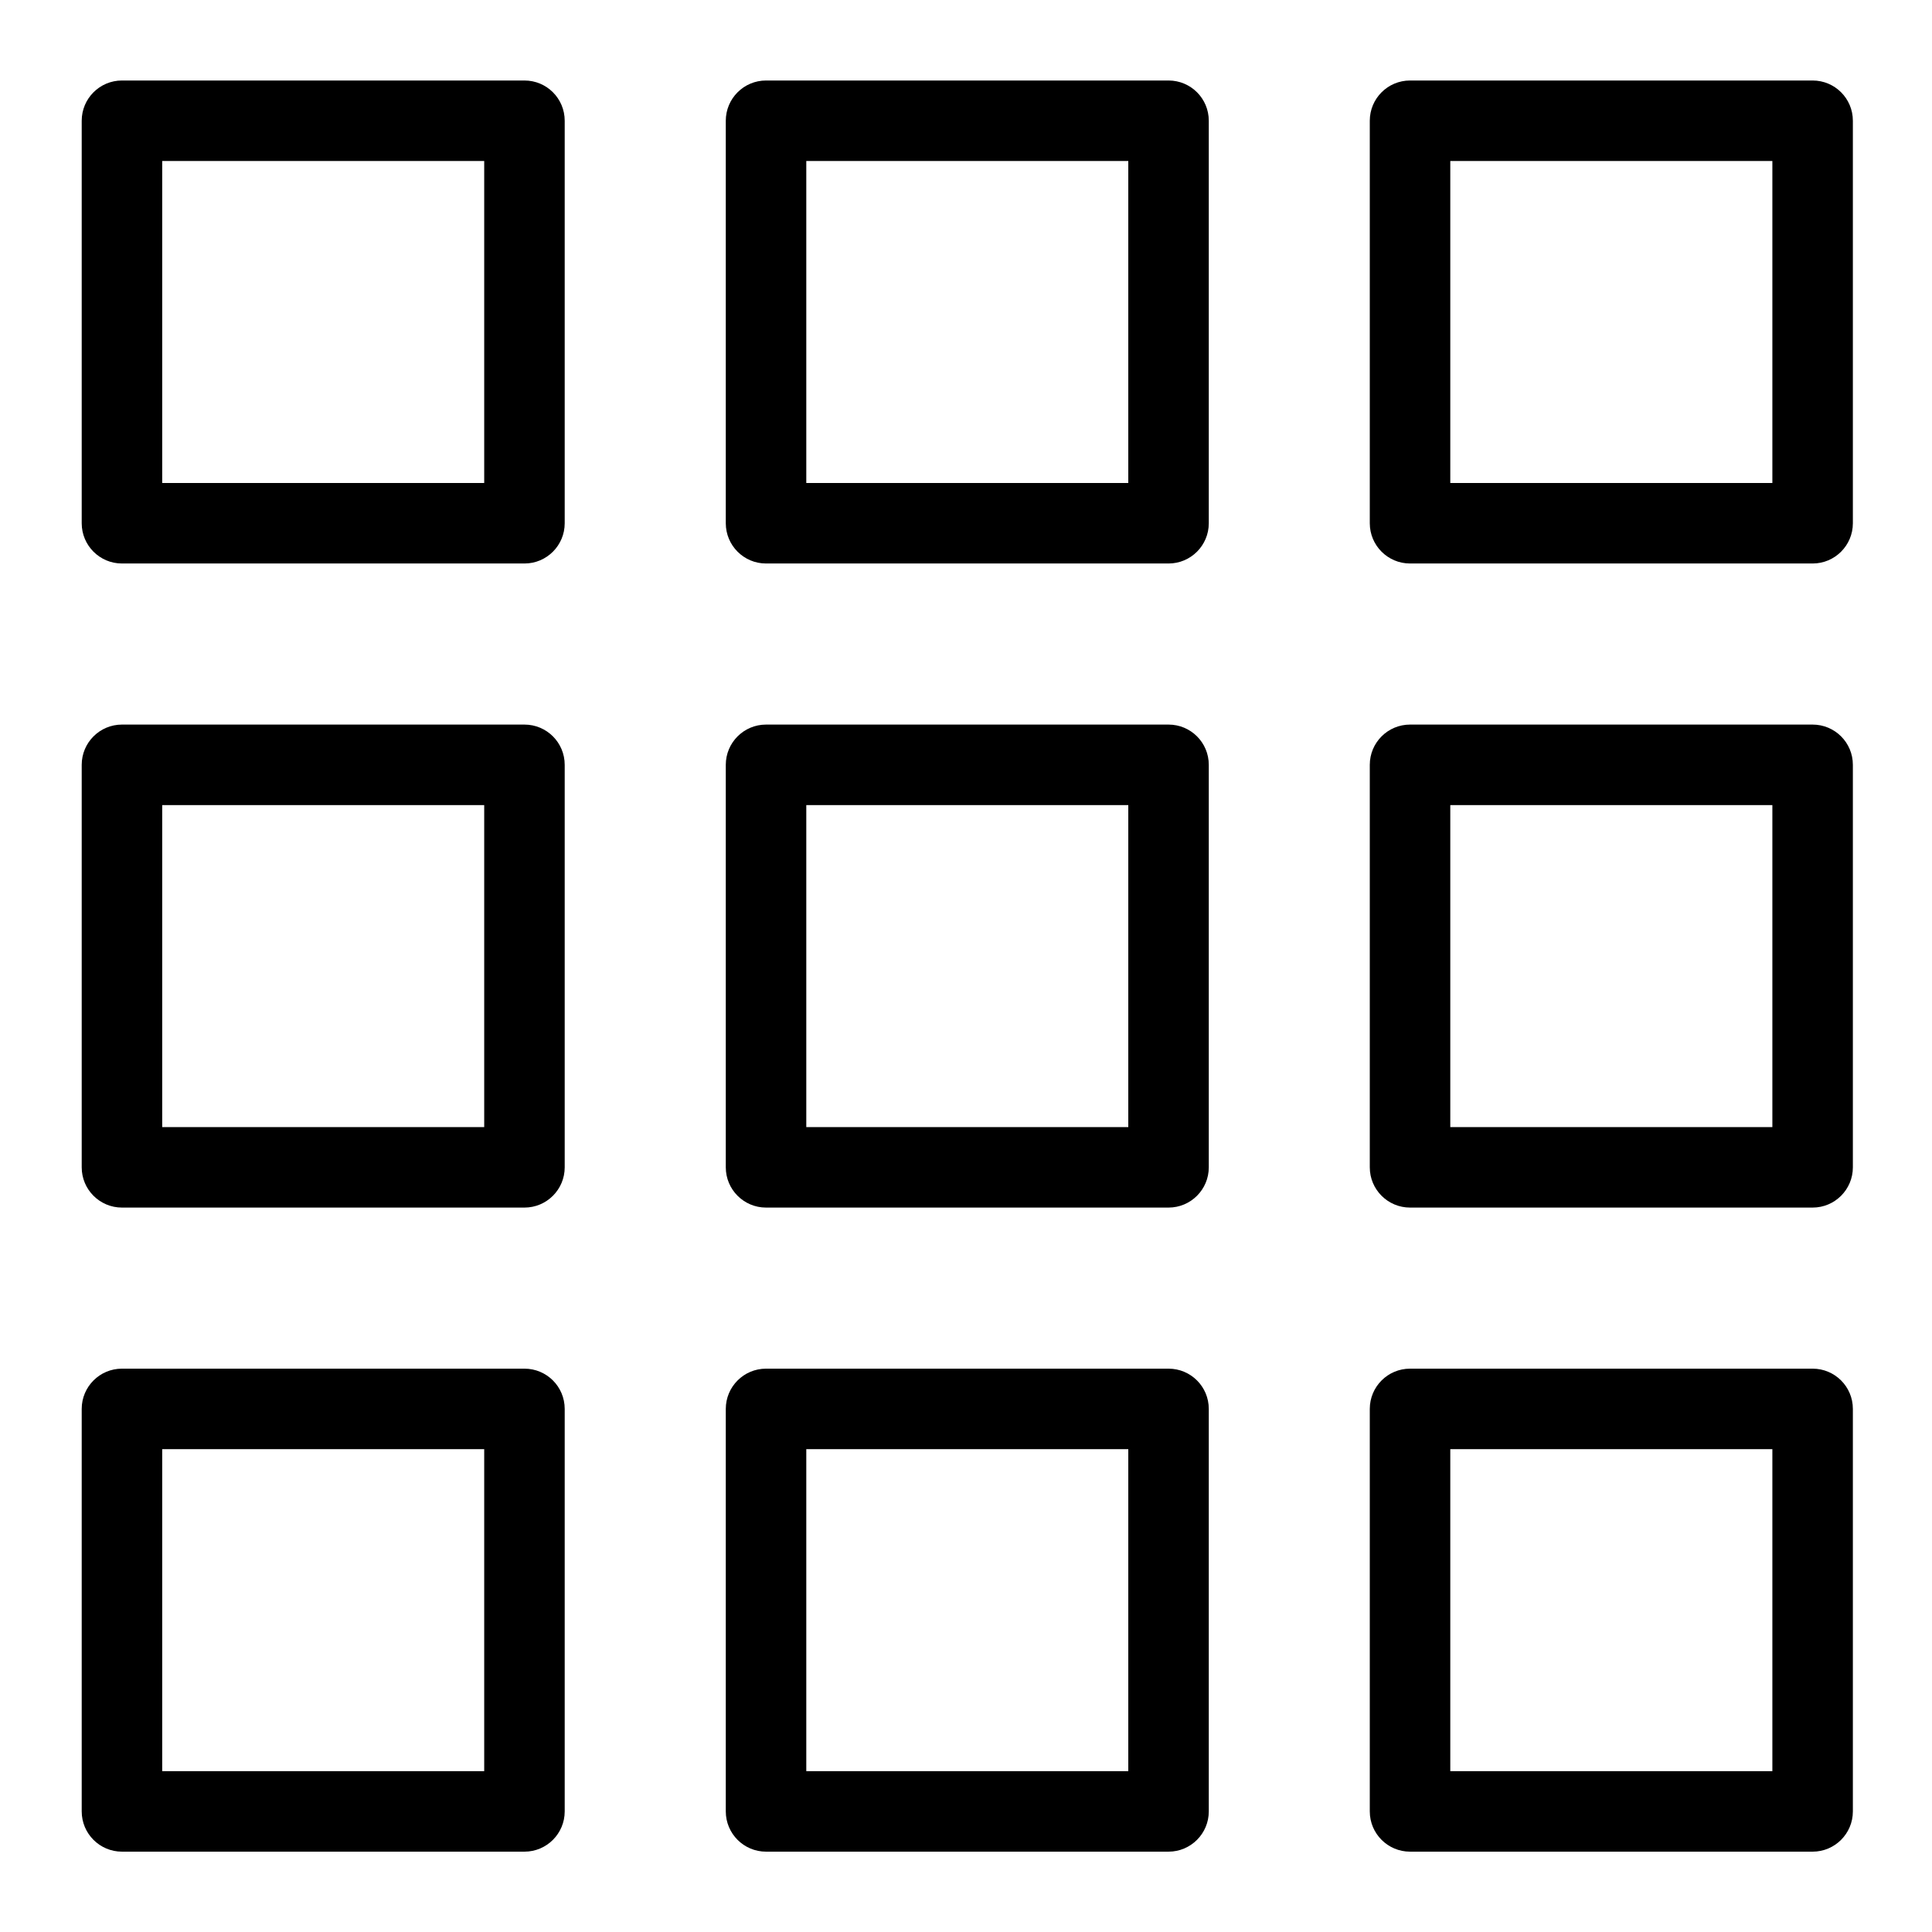 <?xml version="1.0" encoding="utf-8"?>
<!-- Generator: Adobe Illustrator 19.2.0, SVG Export Plug-In . SVG Version: 6.00 Build 0)  -->
<svg version="1.1" id="Layer_1" xmlns="http://www.w3.org/2000/svg" xmlns:xlink="http://www.w3.org/1999/xlink" x="0px" y="0px"
	 width="24px" height="24px" viewBox="0 0 24 24" style="enable-background:new 0 0 24 24;" xml:space="preserve">
<g>
	<path d="M6.515,17.002h-5c-0.276,0-0.5,0.224-0.5,0.5v5c0,0.276,0.224,0.5,0.5,0.5h5c0.276,0,0.5-0.224,0.5-0.5v-5
		C7.015,17.225,6.791,17.002,6.515,17.002z M6.015,22.002h-4v-4h4V22.002z"/>
	<path d="M6.515,9.001h-5c-0.276,0-0.5,0.224-0.5,0.5v5c0,0.276,0.224,0.5,0.5,0.5h5c0.276,0,0.5-0.224,0.5-0.5v-5
		C7.015,9.224,6.791,9.001,6.515,9.001z M6.015,14.001h-4v-4h4V14.001z"/>
	<path d="M6.515,1h-5c-0.276,0-0.5,0.224-0.5,0.5v5c0,0.276,0.224,0.5,0.5,0.5h5c0.276,0,0.5-0.224,0.5-0.5v-5
		C7.015,1.223,6.791,1,6.515,1z M6.015,6h-4V2h4V6z"/>
	<path d="M14.516,17.002h-5c-0.276,0-0.5,0.224-0.5,0.5v5c0,0.276,0.224,0.5,0.5,0.5h5c0.276,0,0.5-0.224,0.5-0.5v-5
		C15.016,17.225,14.792,17.002,14.516,17.002z M14.016,22.002h-4v-4h4V22.002z"/>
	<path d="M14.516,9.001h-5c-0.276,0-0.5,0.224-0.5,0.5v5c0,0.276,0.224,0.5,0.5,0.5h5c0.276,0,0.5-0.224,0.5-0.5v-5
		C15.016,9.224,14.792,9.001,14.516,9.001z M14.016,14.001h-4v-4h4V14.001z"/>
	<path d="M14.516,1h-5c-0.276,0-0.5,0.224-0.5,0.5v5c0,0.276,0.224,0.5,0.5,0.5h5c0.276,0,0.5-0.224,0.5-0.5v-5
		C15.016,1.223,14.792,1,14.516,1z M14.016,6h-4V2h4V6z"/>
	<path d="M22.517,17.002h-5.001c-0.276,0-0.5,0.224-0.5,0.5v5c0,0.276,0.224,0.5,0.5,0.5h5.001c0.276,0,0.5-0.224,0.5-0.5v-5
		C23.017,17.225,22.793,17.002,22.517,17.002z M22.017,22.002h-4.001v-4h4.001V22.002z"/>
	<path d="M22.517,9.001h-5.001c-0.276,0-0.5,0.224-0.5,0.5v5c0,0.276,0.224,0.5,0.5,0.5h5.001c0.276,0,0.5-0.224,0.5-0.5v-5
		C23.017,9.224,22.793,9.001,22.517,9.001z M22.017,14.001h-4.001v-4h4.001V14.001z"/>
	<path d="M22.517,1h-5.001c-0.276,0-0.5,0.224-0.5,0.5v5c0,0.276,0.224,0.5,0.5,0.5h5.001c0.276,0,0.5-0.224,0.5-0.5v-5
		C23.017,1.223,22.793,1,22.517,1z M22.017,6h-4.001V2h4.001V6z"/>
</g>
</svg>
